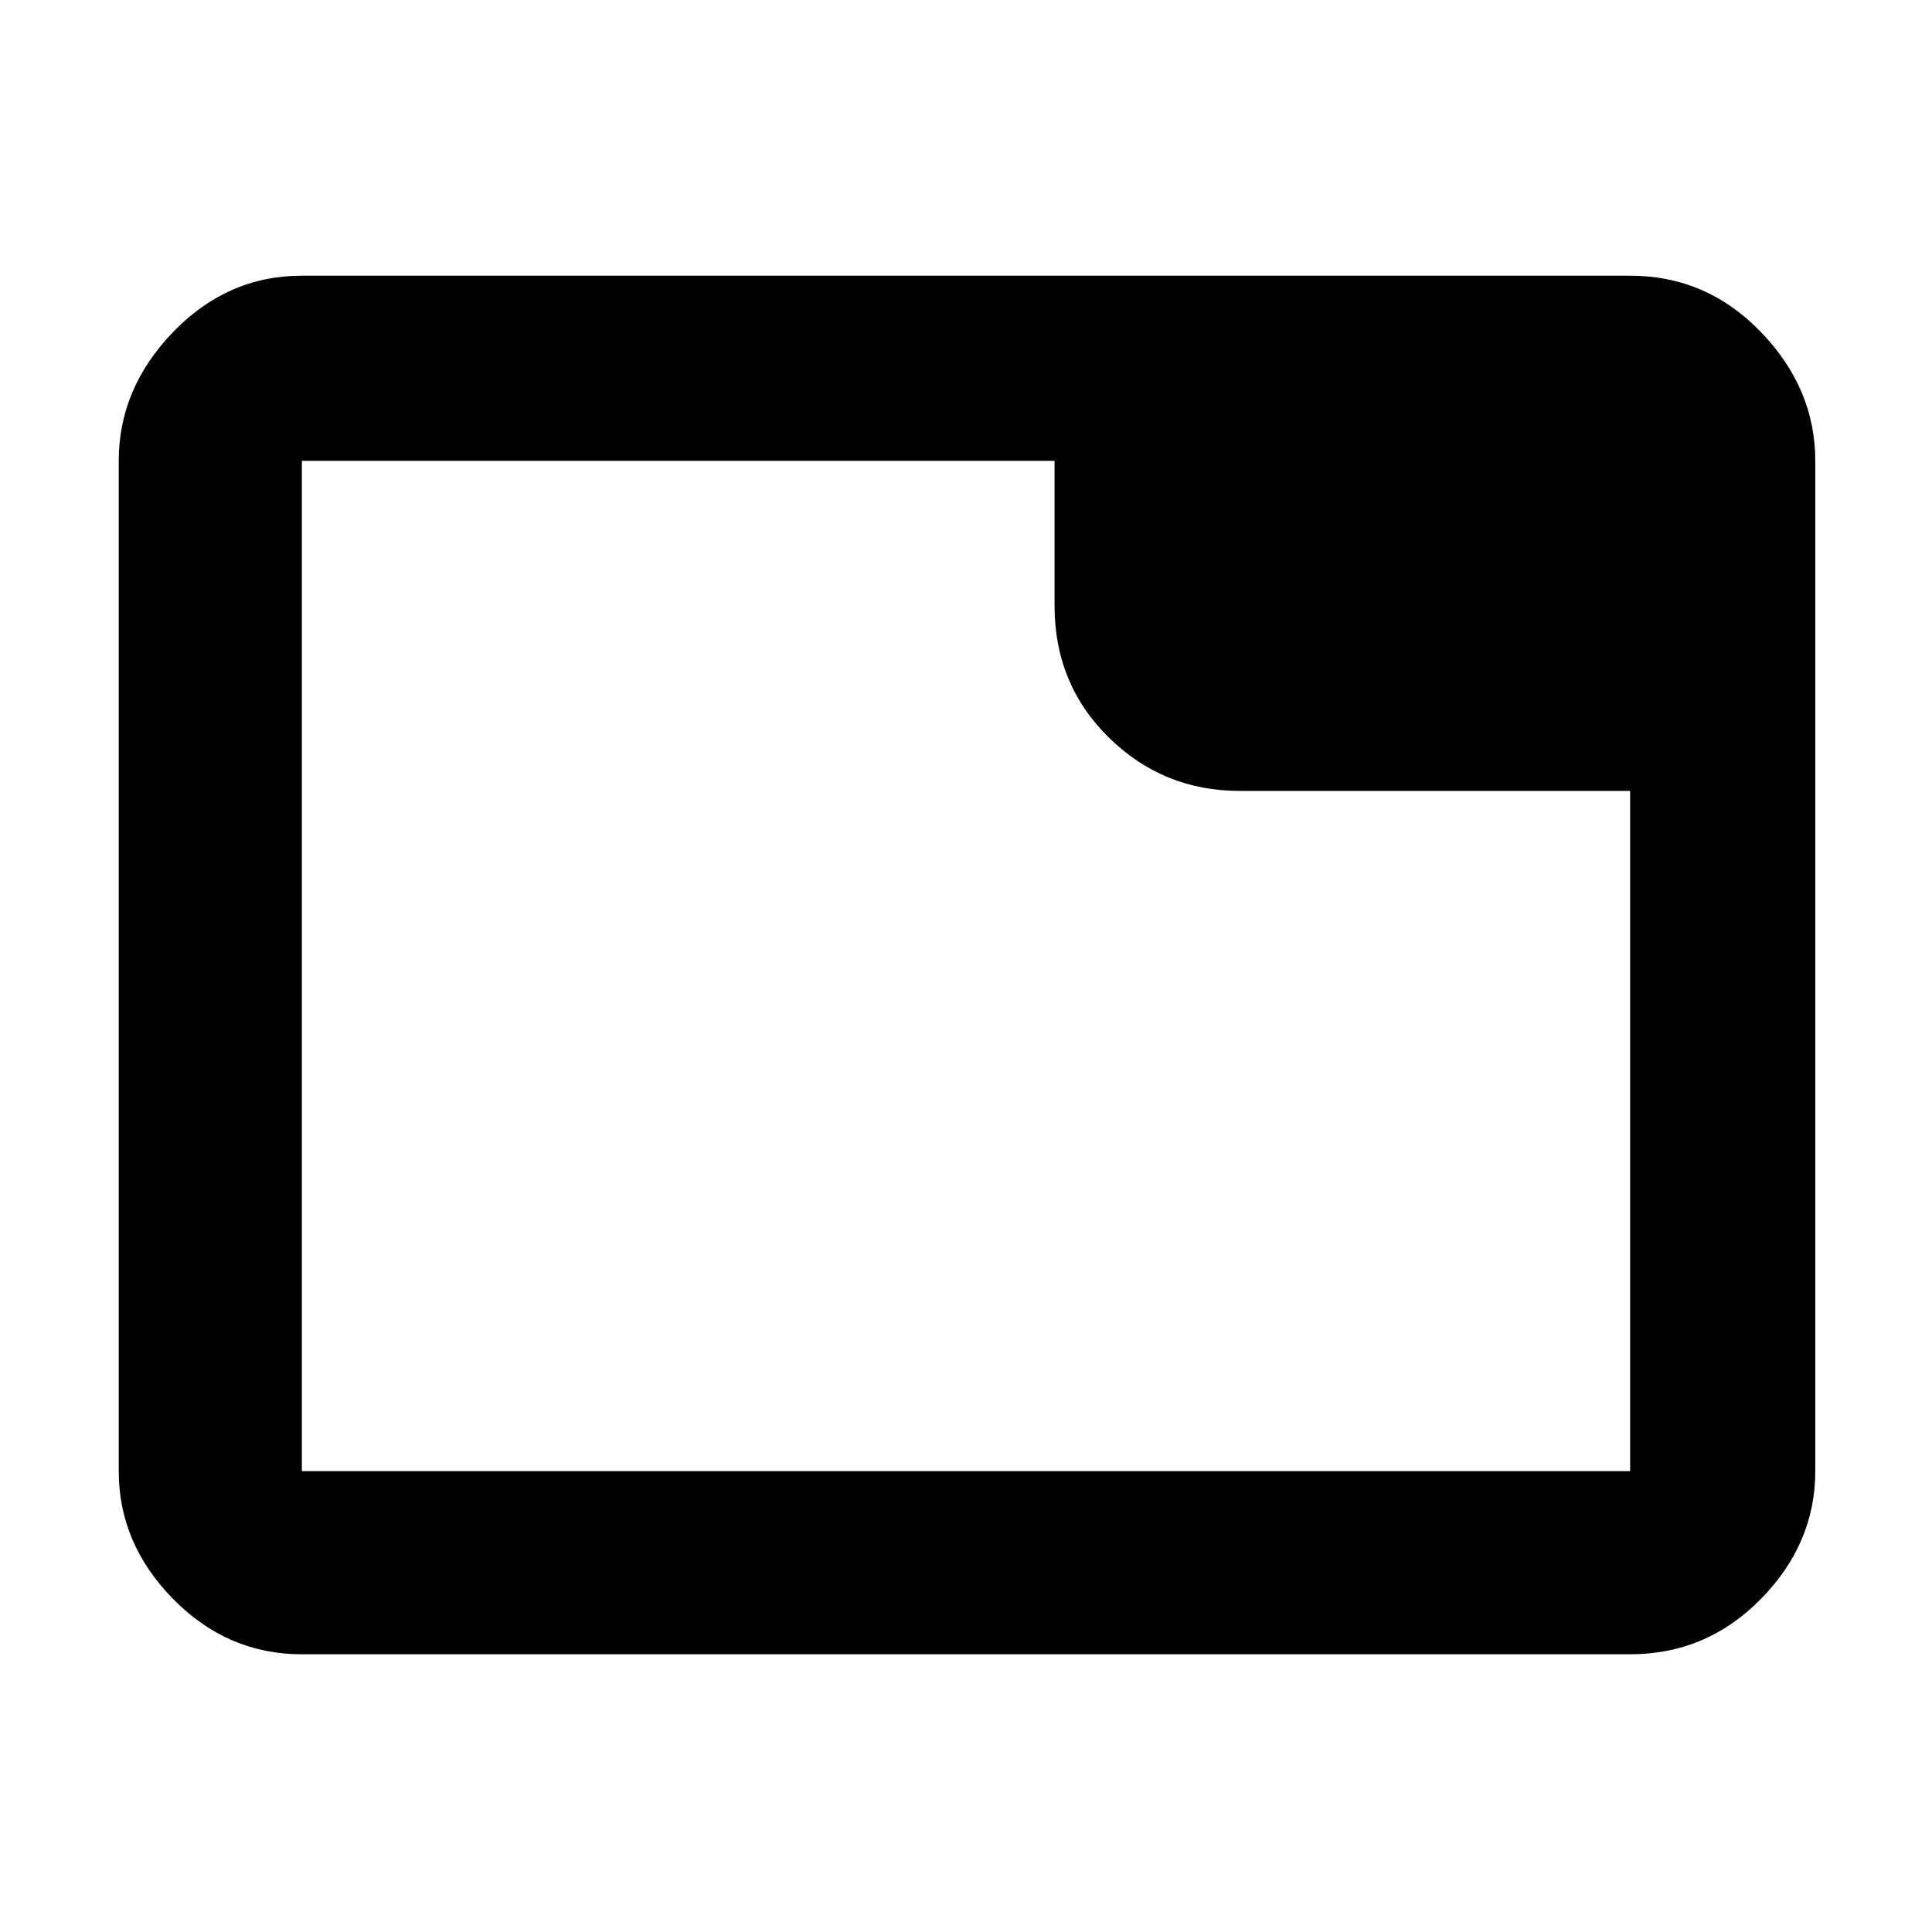 <svg xmlns="http://www.w3.org/2000/svg" height="48" width="48"><path d="M7.5 41.1q-1.85 0-3.2-1.375T2.95 36.55v-25.1q0-1.8 1.35-3.2 1.35-1.4 3.2-1.4h33q1.9 0 3.25 1.4t1.35 3.2v25.1q0 1.8-1.35 3.175Q42.4 41.1 40.5 41.1Zm18.7-26.05v-3.6H7.5v25.1h33v-16.9h-9.7q-1.9 0-3.25-1.325T26.2 15.05ZM7.5 36.55v-25.1 25.1Z"/></svg>